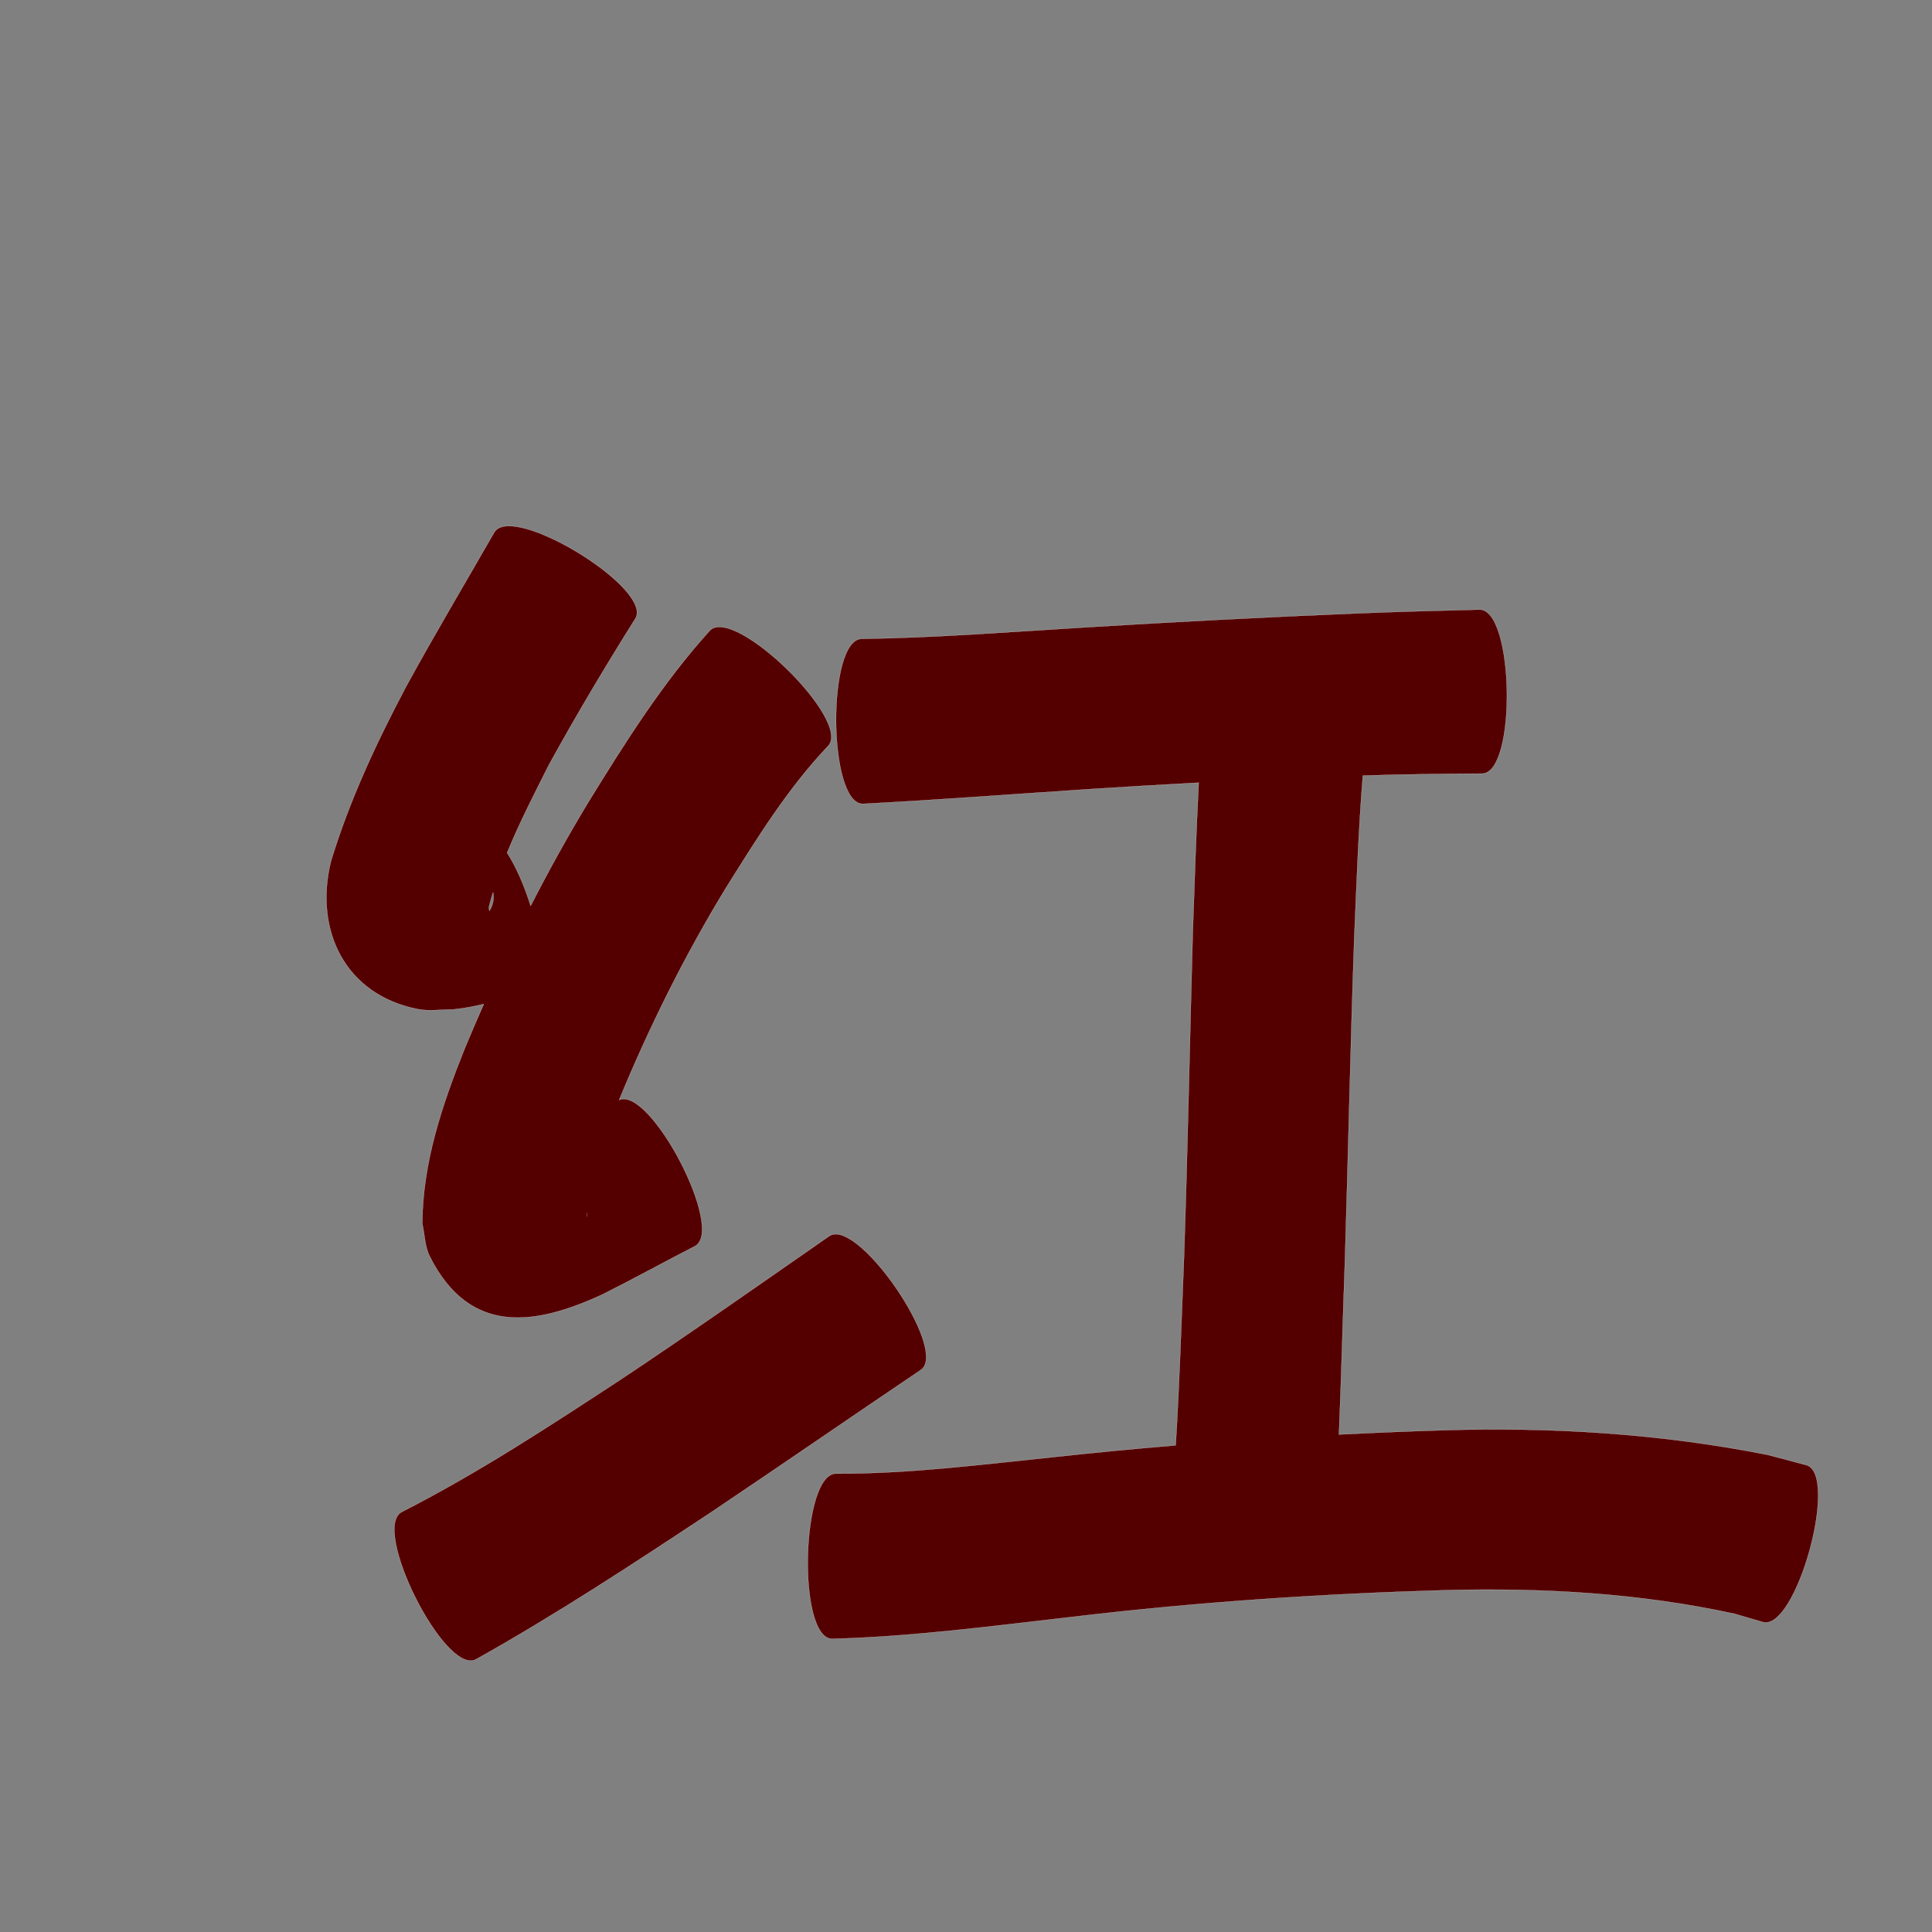 <?xml version="1.0" encoding="UTF-8" standalone="no"?>
<svg
   xmlns:dc="http://purl.org/dc/elements/1.1/"
   xmlns:cc="http://creativecommons.org/ns#"
   xmlns:rdf="http://www.w3.org/1999/02/22-rdf-syntax-ns#"
   xmlns:svg="http://www.w3.org/2000/svg"
   xmlns="http://www.w3.org/2000/svg"
   xmlns:sodipodi="http://sodipodi.sourceforge.net/DTD/sodipodi-0.dtd"
   xmlns:inkscape="http://www.inkscape.org/namespaces/inkscape"
   width="1024"
   height="1024"
   id="U7EA2"
   version="1.1"
   inkscape:version="0.48.0 r9654"
   sodipodi:docname="U+7EA2.svg">
  <rect width="100%" height="100%" fill="#808080" stroke="none"/>
  <defs
     id="defs11" />
  <sodipodi:namedview
     pagecolor="#ffffff"
     bordercolor="#666666"
     borderopacity="1"
     objecttolerance="10"
     gridtolerance="10"
     guidetolerance="10"
     inkscape:pageopacity="0"
     inkscape:pageshadow="2"
     inkscape:window-width="640"
     inkscape:window-height="480"
     id="namedview9"
     showgrid="false"
     inkscape:zoom="0.27441406"
     inkscape:cx="512"
     inkscape:cy="512"
     inkscape:window-x="0"
     inkscape:window-y="25"
     inkscape:window-maximized="0"
     inkscape:current-layer="U7EA2" />
  <path
     style="fill:#550000;fill-opacity:1;fill-rule:nonzero;stroke:#f9f9f9;stroke-width:0.1;stroke-miterlimit:4;stroke-dasharray:none"
     d="M 269.531 278.812 C 266.009 278.86 263.365 279.864 262 282.094 C 246.397 309.295 230.362 336.234 215.312 363.75 C 199.529 393.57 185.174 424.264 175.375 456.594 C 166.46 492.85 182.724 527.372 221.656 534.906 C 227.631 536.062 233.821 535.003 239.906 535.062 C 245.501 534.509 250.984 533.485 256.406 532.188 C 252.939 540.01 249.572 547.88 246.281 555.781 C 234.322 585.659 224.002 616.142 223.812 648.531 C 225.134 654.333 225.108 660.62 227.781 665.938 C 249.098 708.34 284.068 702.388 319.312 686.094 C 335.784 677.835 351.932 668.936 368.312 660.5 C 384.605 651.969 344.776 575.642 328.156 583 C 344.176 544.159 362.9 506.507 384.781 470.594 C 401.152 444.459 417.547 417.901 438.875 395.438 C 451.865 382.149 389.24 320.899 376.25 334.188 C 351.188 361.836 331.31 393.575 311.781 425.219 C 300.936 443.165 290.796 461.492 281.25 480.125 C 277.961 469.561 273.524 459.283 268.781 452.031 C 275.308 436.053 283.279 420.624 291 405.281 C 305.448 379.013 320.818 353.271 336.75 327.875 C 345.093 314.248 291.054 278.524 269.531 278.812 z M 784.156 323.094 C 762.483 323.659 740.819 324.204 719.156 325.094 C 670.845 327.079 622.543 329.604 574.281 332.562 C 535.129 334.947 495.981 338.028 456.75 338.594 C 438.194 338.72 438.787 426.188 457.344 426.062 C 498.153 423.94 538.91 420.775 579.688 418.125 C 598.237 416.925 616.782 415.825 635.344 414.844 C 633.972 441.261 633.095 467.721 632.188 494.156 C 630.585 551.653 629.483 609.138 627.531 666.625 C 626.189 699.777 625.175 732.947 623.125 766.062 C 601.509 767.859 579.916 769.928 558.344 772.281 C 520.101 776.242 481.752 781.18 443.25 781.031 C 424.665 780.55 422.384 868.145 440.969 868.625 C 483.362 867.504 525.504 861.904 567.594 857.094 C 633.466 849.229 699.644 844.767 765.938 842.844 C 817.47 841.516 868.968 844.367 919.375 855.375 C 924.367 856.835 929.383 858.291 934.375 859.75 C 952.034 864.626 975.002 781.375 957.344 776.5 C 950.504 774.692 943.652 772.87 936.812 771.062 C 879.664 759.76 821.576 756.188 763.344 758.094 C 745.448 758.664 727.565 759.406 709.688 760.312 C 710.937 730.017 711.689 699.706 712.812 669.406 C 714.595 612.081 715.741 554.754 717.781 497.438 C 719.002 468.655 720.024 439.818 722.344 411.094 C 722.354 411.093 722.365 411.094 722.375 411.094 C 743.434 410.393 764.494 410.152 785.562 410.031 C 804.009 409.736 802.602 322.798 784.156 323.094 z M 261.312 472.969 C 261.922 476.164 261.467 479.42 259.5 482.594 C 259.134 483.184 259.288 481.217 259.188 480.531 C 259.833 477.992 260.56 475.474 261.312 472.969 z M 311.188 642.812 C 311.226 643.494 311.25 644.165 311.25 644.875 C 311.21 644.187 311.196 643.507 311.188 642.812 z M 442.688 654.156 C 441.509 654.2 440.441 654.512 439.5 655.156 C 402.917 680.581 366.451 706.2 329.375 730.906 C 291.478 755.742 253.443 780.71 213.031 801.312 C 196.435 809.611 235.56 887.86 252.156 879.562 C 294.73 855.754 335.519 828.918 376.188 802.031 C 413.617 776.918 450.702 751.308 488.062 726.094 C 502.171 716.431 460.37 653.495 442.688 654.156 z "
     id="path24739" />
</svg>
